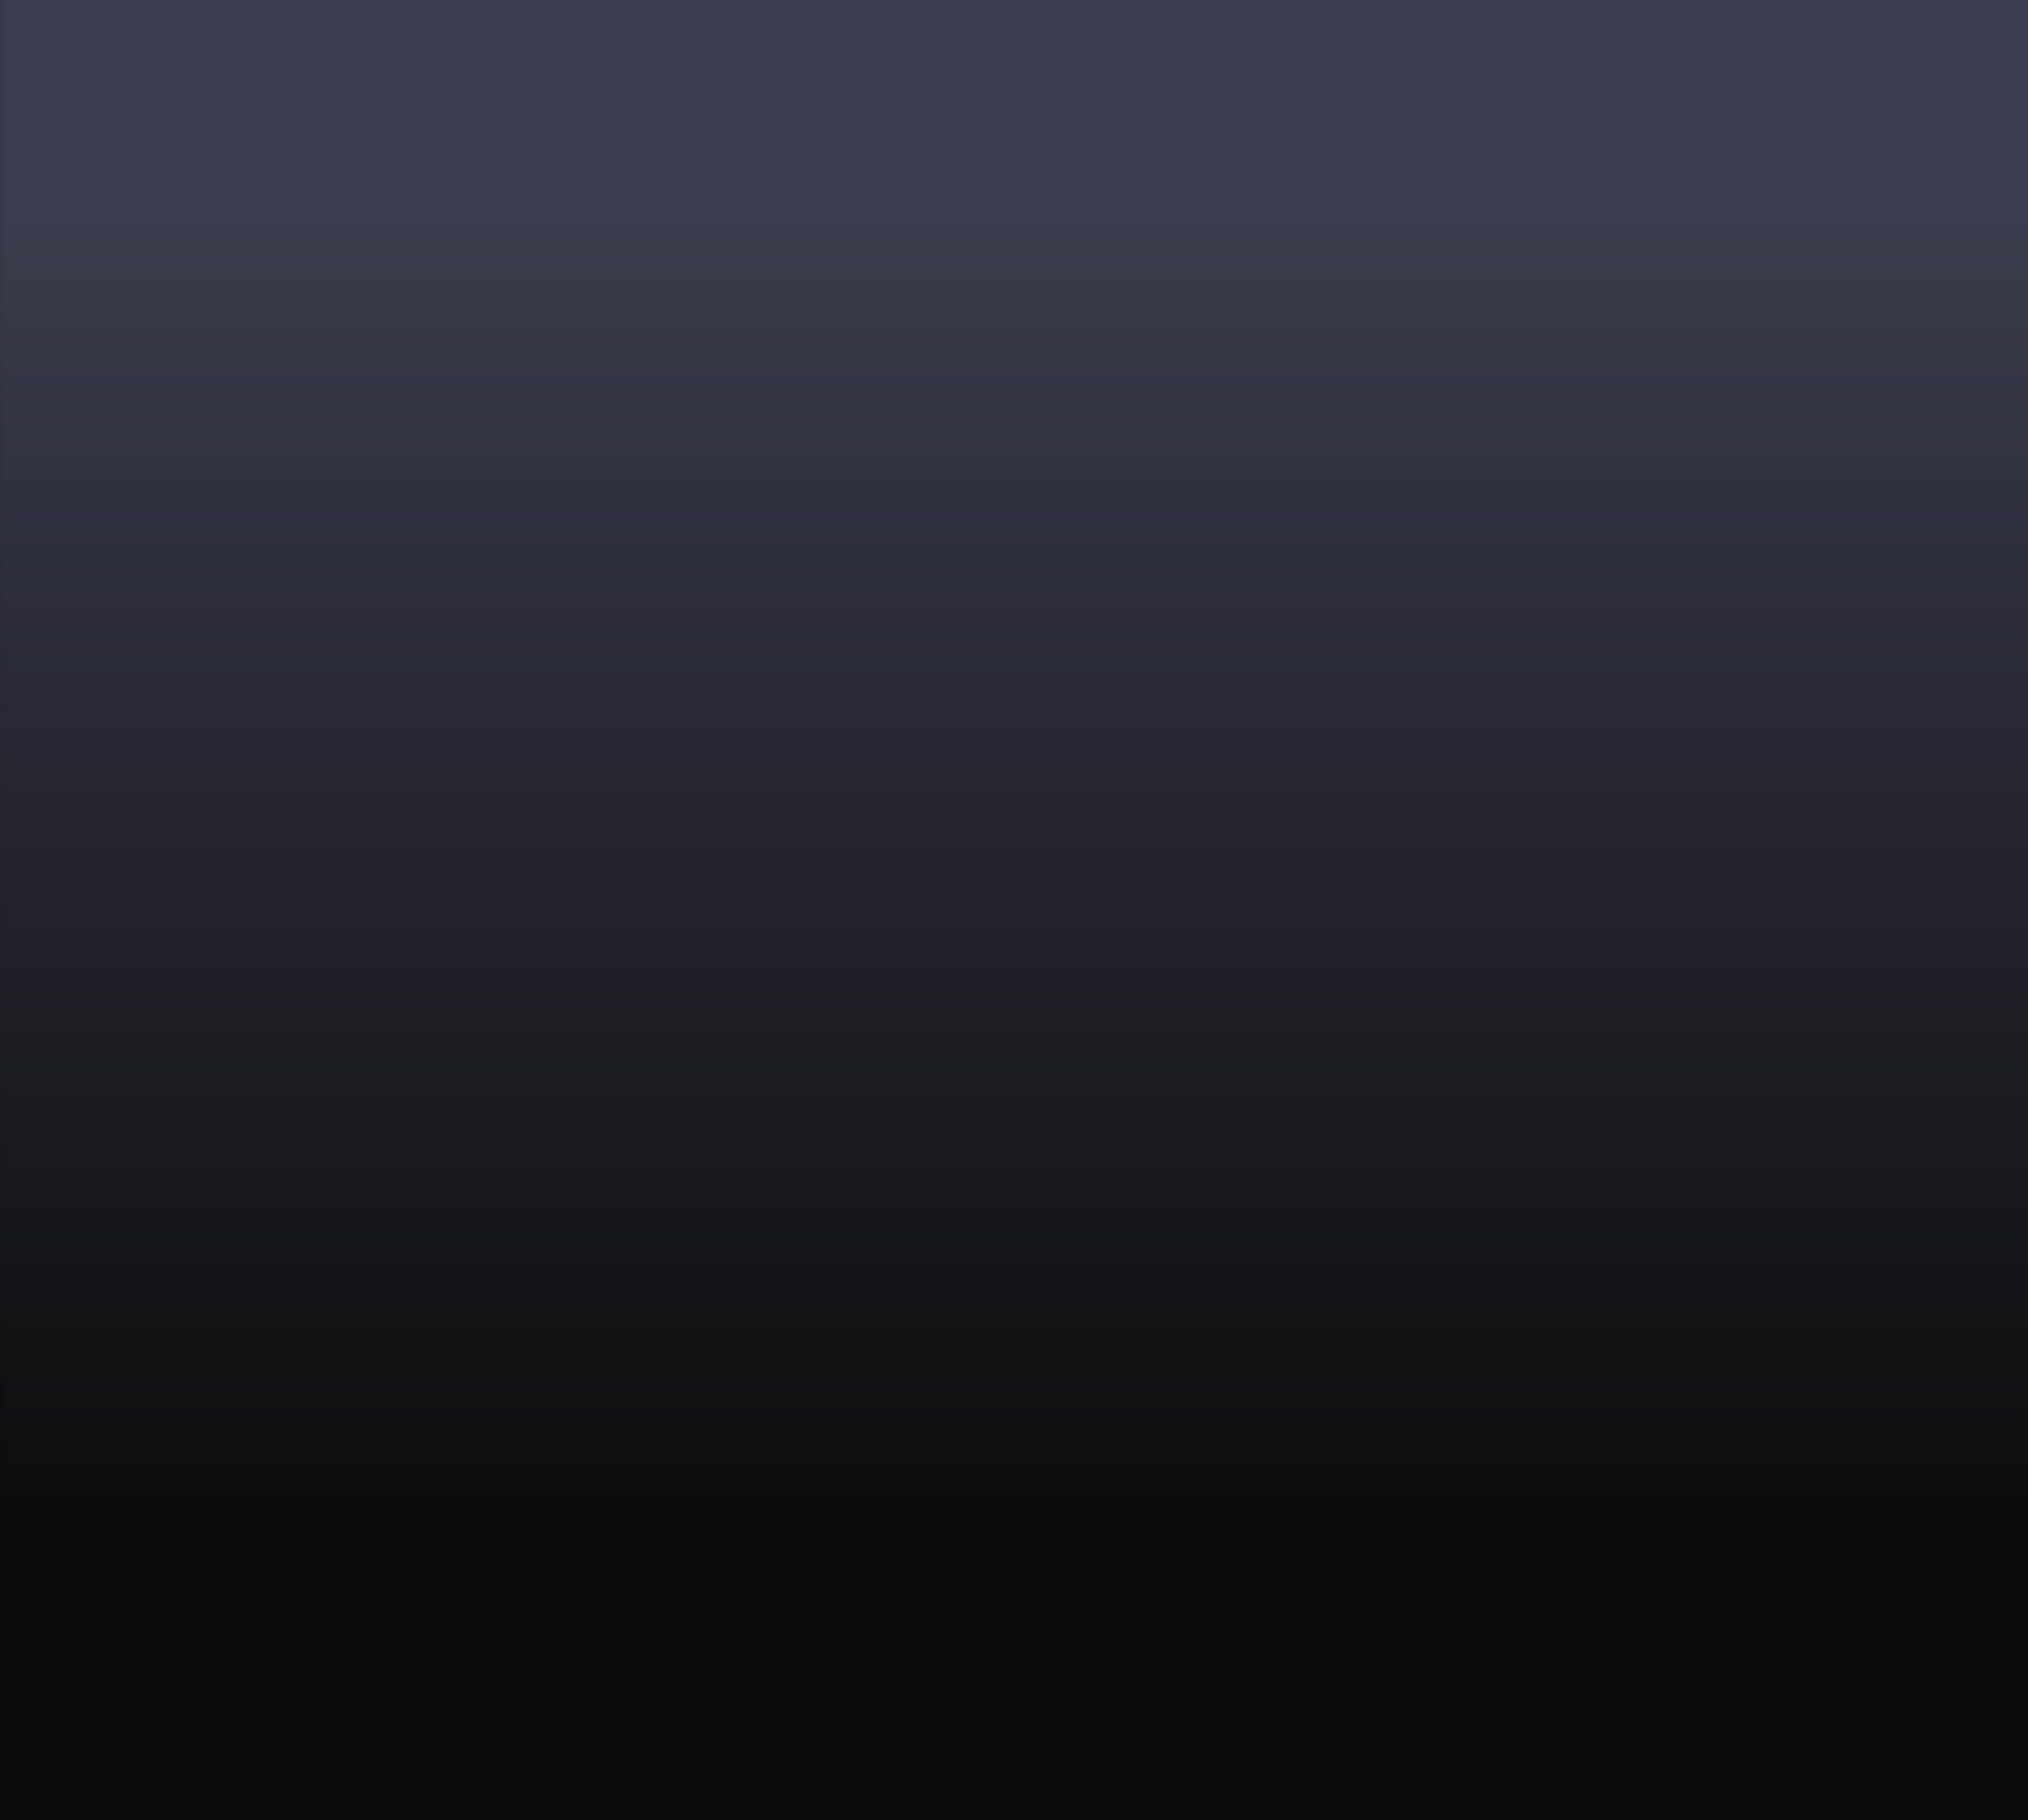 <svg xmlns:rdf="http://www.w3.org/1999/02/22-rdf-syntax-ns#" xmlns="http://www.w3.org/2000/svg" height="674.08mm" width="750.82mm" version="1.1" xmlns:cc="http://creativecommons.org/ns#" xmlns:xlink="http://www.w3.org/1999/xlink" viewBox="0 0 2660.401 2388.481" xmlns:dc="http://purl.org/dc/elements/1.1/">
 <defs>
  <linearGradient id="b">
   <stop stop-color="#393a4c" offset="0"/>
   <stop stop-color="#0c0c0c" offset="1"/>
  </linearGradient>
  <linearGradient id="a">
   <stop stop-color="#393a4c" offset="0"/>
   <stop stop-color="#0a0a0a" offset="1"/>
  </linearGradient>
  <linearGradient id="aj" y2="2533" xlink:href="#a" gradientUnits="userSpaceOnUse" x2="-279.27" y1="-475.81" x1="-279.27"/>
  <linearGradient id="ai" y2="-45.881" xlink:href="#a" gradientUnits="userSpaceOnUse" x2="410.37" gradientTransform="translate(-124.72 462.5)" y1="303.2" x1="414.18"/>
  <linearGradient id="ah" y2="-18.557" xlink:href="#a" gradientUnits="userSpaceOnUse" x2="406.69" gradientTransform="matrix(.394 0 0 .394 -639.69 220.22)" y1="303.2" x1="414.18"/>
  <linearGradient id="ag" y2="-131.25" xlink:href="#a" gradientUnits="userSpaceOnUse" x2="406.69" gradientTransform="matrix(.596 0 0 .596 184.14 -607.57)" y1="346.82" x1="409.82"/>
  <linearGradient id="af" y2="-131.25" xlink:href="#a" gradientUnits="userSpaceOnUse" x2="406.69" gradientTransform="matrix(.453 0 0 .453 1193.6 436.64)" y1="346.82" x1="409.82"/>
  <linearGradient id="ae" y2="-147.77" xlink:href="#a" gradientUnits="userSpaceOnUse" x2="406.69" gradientTransform="matrix(.667 0 0 .667 -868.56 -471.61)" y1="297.25" x1="406.69"/>
  <linearGradient id="ad" y2="34.831" xlink:href="#a" gradientUnits="userSpaceOnUse" x2="409.82" gradientTransform="matrix(.31 0 0 .31 -1418.9 252.06)" y1="346.82" x1="409.82"/>
  <linearGradient id="ac" y2="-60.072" xlink:href="#a" gradientUnits="userSpaceOnUse" x2="409.82" gradientTransform="matrix(.31 0 0 .31 359.61 -8.831)" y1="394.28" x1="409.82"/>
  <linearGradient id="ab" y2="-60.072" xlink:href="#a" gradientUnits="userSpaceOnUse" x2="409.82" gradientTransform="matrix(.251 0 0 .251 -1075.7 843.36)" y1="394.28" x1="409.82"/>
  <linearGradient id="aa" y2="-60.072" xlink:href="#a" gradientUnits="userSpaceOnUse" x2="409.82" gradientTransform="matrix(.488 0 0 .488 536.14 1117.5)" y1="394.28" x1="409.82"/>
  <linearGradient id="z" y2="-60.072" xlink:href="#a" gradientUnits="userSpaceOnUse" x2="409.82" gradientTransform="matrix(.596 0 0 .596 -1381.9 1344.9)" y1="394.28" x1="409.82"/>
  <linearGradient id="y" y2="-60.072" xlink:href="#a" gradientUnits="userSpaceOnUse" x2="409.82" gradientTransform="matrix(.31 0 0 .31 -256.98 1173.4)" y1="394.28" x1="409.82"/>
  <linearGradient id="x" y2="-60.072" xlink:href="#a" gradientUnits="userSpaceOnUse" x2="409.82" gradientTransform="matrix(.31 0 0 .31 580.36 -1947.6)" y1="394.28" x1="409.82"/>
  <linearGradient id="w" y2="66.109" xlink:href="#a" gradientUnits="userSpaceOnUse" x2="409.82" gradientTransform="matrix(.524 0 0 .524 345.09 1695.5)" y1="394.28" x1="409.82"/>
  <filter id="an" style="color-interpolation-filters:sRGB" height="2.519" width="2.519" y="-.759" x="-.759">
   <feGaussianBlur stdDeviation="34.109"/>
  </filter>
  <filter id="g" style="color-interpolation-filters:sRGB" height="3.57" width="3.57" y="-1.285" x="-1.285">
   <feGaussianBlur stdDeviation="34.109"/>
  </filter>
  <filter id="f" style="color-interpolation-filters:sRGB" height="2.337" width="2.337" y="-.668" x="-.668">
   <feGaussianBlur stdDeviation="34.109"/>
  </filter>
  <filter id="e" style="color-interpolation-filters:sRGB" height="2.63" width="2.63" y="-.815" x="-.815">
   <feGaussianBlur stdDeviation="34.109"/>
  </filter>
  <filter id="d" style="color-interpolation-filters:sRGB" height="3.57" width="3.57" y="-1.285" x="-1.285">
   <feGaussianBlur stdDeviation="34.109"/>
  </filter>
  <filter id="am" style="color-interpolation-filters:sRGB" height="3.57" width="3.57" y="-1.285" x="-1.285">
   <feGaussianBlur stdDeviation="34.109"/>
  </filter>
  <filter id="c" style="color-interpolation-filters:sRGB" height="2.337" width="2.337" y="-.668" x="-.668">
   <feGaussianBlur stdDeviation="34.109"/>
  </filter>
  <filter id="k" style="color-interpolation-filters:sRGB" height="2.214" width="2.214" y="-.607" x="-.607">
   <feGaussianBlur stdDeviation="20.472"/>
  </filter>
  <filter id="aq" style="color-interpolation-filters:sRGB" height="2.018" width="2.018" y="-.509" x="-.509">
   <feGaussianBlur stdDeviation="29.084"/>
  </filter>
  <filter id="j" style="color-interpolation-filters:sRGB" height="2.066" width="2.066" y="-.533" x="-.533">
   <feGaussianBlur stdDeviation="14.141"/>
  </filter>
  <filter id="ap" style="color-interpolation-filters:sRGB" height="1.898" width="1.898" y="-.449" x="-.449">
   <feGaussianBlur stdDeviation="11.911"/>
  </filter>
  <filter id="i" style="color-interpolation-filters:sRGB" height="1.53" width="1.53" y="-.265" x="-.265">
   <feGaussianBlur stdDeviation="22.723"/>
  </filter>
  <filter id="h" style="color-interpolation-filters:sRGB" height="1.598" width="1.598" y="-.299" x="-.299">
   <feGaussianBlur stdDeviation="11.59"/>
  </filter>
  <linearGradient id="ak" y2="1489.4" xlink:href="#b" gradientUnits="userSpaceOnUse" x2="-271.92" gradientTransform="matrix(1 0 0 .898 -13553 -5538.3)" y1="-402.32" x1="-271.92"/>
  <filter id="ao" style="color-interpolation-filters:sRGB" height="2.663" width="2.663" y="-.832" x="-.832">
   <feGaussianBlur stdDeviation="22.071"/>
  </filter>
  <linearGradient id="v" y2="1489.4" xlink:href="#b" gradientUnits="userSpaceOnUse" x2="-271.92" gradientTransform="matrix(1 0 0 .898 -16419 -8522.1)" y1="-402.32" x1="-271.92"/>
  <linearGradient id="u" y2="-45.881" xlink:href="#a" gradientUnits="userSpaceOnUse" x2="410.37" gradientTransform="translate(-16544 -8008.9)" y1="303.2" x1="414.18"/>
  <linearGradient id="t" y2="-18.557" xlink:href="#a" gradientUnits="userSpaceOnUse" x2="406.69" gradientTransform="matrix(.394 0 0 .394 -17095 -9015.1)" y1="303.2" x1="414.18"/>
  <linearGradient id="s" y2="-131.25" xlink:href="#a" gradientUnits="userSpaceOnUse" x2="406.69" gradientTransform="matrix(.596 0 0 .596 -15926 -9049.6)" y1="346.82" x1="409.82"/>
  <linearGradient id="r" y2="-131.25" xlink:href="#a" gradientUnits="userSpaceOnUse" x2="406.69" gradientTransform="matrix(.827 0 0 .837 -18168 -9155.3)" y1="346.82" x1="409.82"/>
  <linearGradient id="q" y2="34.831" xlink:href="#a" gradientUnits="userSpaceOnUse" x2="409.82" gradientTransform="matrix(.995 0 0 .995 -18175 -8264.2)" y1="346.82" x1="409.82"/>
  <linearGradient id="p" y2="-60.072" xlink:href="#a" gradientUnits="userSpaceOnUse" x2="409.82" gradientTransform="matrix(.31 0 0 .31 -16059 -8480.3)" y1="394.28" x1="409.82"/>
  <linearGradient id="o" y2="-60.072" xlink:href="#a" gradientUnits="userSpaceOnUse" x2="409.82" gradientTransform="matrix(.251 0 0 .251 -17495 -7628.1)" y1="394.28" x1="409.82"/>
  <linearGradient id="n" y2="-60.072" xlink:href="#a" gradientUnits="userSpaceOnUse" x2="409.82" gradientTransform="matrix(.488 0 0 .488 -15883 -7354)" y1="394.28" x1="409.82"/>
  <linearGradient id="m" y2="-60.072" xlink:href="#a" gradientUnits="userSpaceOnUse" x2="409.82" gradientTransform="matrix(.596 0 0 .596 -17801 -7126.5)" y1="394.28" x1="409.82"/>
  <linearGradient id="l" y2="-60.072" xlink:href="#a" gradientUnits="userSpaceOnUse" x2="409.82" gradientTransform="matrix(.31 0 0 .31 -16676 -7298)" y1="394.28" x1="409.82"/>
  <linearGradient id="al" y2="1489.4" xlink:href="#b" gradientUnits="userSpaceOnUse" x2="-271.92" gradientTransform="matrix(8.593 0 0 8.375 731.21 2009.5)" y1="-402.32" x1="-271.92"/>
  <filter id="ar" style="color-interpolation-filters:sRGB">
   <feTurbulence baseFrequency="0.1" seed="50" result="result1" numOctaves="5" type="fractalNoise"/>
   <feGaussianBlur stdDeviation="4" result="result7"/>
   <feDisplacementMap scale="20" in2="result7" result="result5" xChannelSelector="G" in="SourceGraphic"/>
   <feComposite operator="in" result="result2" in2="result1" in="result5"/>
   <feGaussianBlur stdDeviation="1" result="result6"/>
   <feSpecularLighting specularConstant="3.5" surfaceScale="-3" result="result4" specularExponent="35" in="result6">
    <feDistantLight elevation="45" azimuth="225"/>
   </feSpecularLighting>
   <feComposite in2="result2" k3="0.7" k1="1.7" result="result91" in="result4" operator="arithmetic"/>
   <feBlend result="fbSourceGraphic" in2="result91" mode="multiply"/>
   <feComposite operator="arithmetic" result="result2" in2="fbSourceGraphic" in="fbSourceGraphic"/>
   <feComposite in2="fbSourceGraphic" k3="2" k2="2" result="result4" in="result2" operator="arithmetic"/>
   <feBlend mode="screen" in2="result4" in="result4"/>
  </filter>
 </defs>
 <g transform="translate(15133 6177.1)">
  <rect style="color-rendering:auto;color:#000000;isolation:auto;mix-blend-mode:normal;shape-rendering:auto;solid-color:#000000;image-rendering:auto" height="2660.4" width="2660.4" y="-711.44" x="-1580.1" fill="url(#aj)"/>
  <rect style="color-rendering:auto;color:#000000;isolation:auto;mix-blend-mode:normal;shape-rendering:auto;solid-color:#000000;image-rendering:auto" fill-opacity=".525" height="63.697" filter="url(#g)" width="63.697" y="1233.6" x="-107.69"/>
  <rect style="color-rendering:auto;color:#000000;isolation:auto;mix-blend-mode:normal;shape-rendering:auto;solid-color:#000000;image-rendering:auto" fill-opacity=".525" height="63.697" filter="url(#am)" width="63.697" y="300.3" x="-1281.6"/>
  <rect style="color-rendering:auto;color:#000000;isolation:auto;mix-blend-mode:normal;shape-rendering:auto;solid-color:#000000;image-rendering:auto" fill-opacity=".354" transform="matrix(-1 0 0 -1 -319.8 -396.55)" height="93.094" filter="url(#h)" width="93.094" y="46.583" x="967.06"/>
  <rect style="color-rendering:auto;color:#000000;isolation:auto;mix-blend-mode:normal;shape-rendering:auto;solid-color:#000000;image-rendering:auto" fill-opacity=".323" height="63.697" filter="url(#j)" width="63.697" y="33.401" x="488.9"/>
  <rect height="631" width="180" y="-5762.2" x="736.5" fill="#ddd"/>
  <rect height="631" width="180" y="-5762.2" x="928.5" fill="#699"/>
  <rect height="631" width="180" y="-5762.2" x="1120.5" fill="#805050"/>
  <rect height="631" width="180" y="-5762.2" x="1312.5" fill="#333444"/>
  <rect height="631" width="180" y="-5762.2" x="1504.5" fill="#0a0a0a"/>
  <rect style="color-rendering:auto;color:#000000;isolation:auto;mix-blend-mode:normal;shape-rendering:auto;solid-color:#000000;image-rendering:auto" fill-opacity=".247" height="205.64" filter="url(#i)" width="205.64" y="596.28" x="260.9"/>
  <rect style="color-rendering:auto;color:#000000;isolation:auto;mix-blend-mode:normal;shape-rendering:auto;solid-color:#000000;image-rendering:auto" fill-opacity=".367" height="80.917" filter="url(#k)" width="80.917" y="286.46" x="-464.65"/>
  <rect opacity=".95" style="color-rendering:auto;color:#000000;isolation:auto;mix-blend-mode:normal;shape-rendering:auto;solid-color:#000000;image-rendering:auto" fill-opacity=".278" height="137.19" filter="url(#aq)" width="137.19" y="-385.72" x="-609.33"/>
  <rect style="color-rendering:auto;color:#000000;isolation:auto;mix-blend-mode:normal;shape-rendering:auto;solid-color:#000000;image-rendering:auto" fill-opacity=".525" height="122.49" filter="url(#c)" width="122.49" y="-540.81" x="401.38"/>
  <rect style="color-rendering:auto;color:#000000;isolation:auto;mix-blend-mode:normal;shape-rendering:auto;solid-color:#000000;image-rendering:auto" height="205.64" width="205.64" y="534.28" x="182.9" fill="url(#ai)"/>
  <rect style="color-rendering:auto;color:#000000;isolation:auto;mix-blend-mode:normal;shape-rendering:auto;solid-color:#000000;image-rendering:auto" height="80.917" width="80.917" y="248.46" x="-518.65" fill="url(#ah)"/>
  <rect style="color-rendering:auto;color:#000000;isolation:auto;mix-blend-mode:normal;shape-rendering:auto;solid-color:#000000;image-rendering:auto" height="122.49" width="122.49" y="-564.81" x="367.38" fill="url(#ag)"/>
  <rect style="color-rendering:auto;color:#000000;isolation:auto;mix-blend-mode:normal;shape-rendering:auto;solid-color:#000000;image-rendering:auto" transform="scale(-1)" height="93.094" width="93.094" y="469.14" x="1332.9" fill="url(#af)"/>
  <rect style="color-rendering:auto;color:#000000;isolation:auto;mix-blend-mode:normal;shape-rendering:auto;solid-color:#000000;image-rendering:auto" height="137.19" width="137.19" y="-423.72" x="-663.33" fill="url(#ae)"/>
  <rect style="color-rendering:auto;color:#000000;isolation:auto;mix-blend-mode:normal;shape-rendering:auto;solid-color:#000000;image-rendering:auto" height="63.697" width="63.697" y="274.3" x="-1323.6" fill="url(#ad)"/>
  <rect style="color-rendering:auto;color:#000000;isolation:auto;mix-blend-mode:normal;shape-rendering:auto;solid-color:#000000;image-rendering:auto" height="63.697" width="63.697" y="13.401" x="454.9" fill="url(#ac)"/>
  <rect style="color-rendering:auto;color:#000000;isolation:auto;mix-blend-mode:normal;shape-rendering:auto;solid-color:#000000;image-rendering:auto" height="51.657" width="51.657" y="861.39" x="-998.47" fill="url(#ab)"/>
  <rect style="color-rendering:auto;color:#000000;isolation:auto;mix-blend-mode:normal;shape-rendering:auto;solid-color:#000000;image-rendering:auto" height="100.44" width="100.44" y="1152.5" x="686.4" fill="url(#aa)"/>
  <rect style="color-rendering:auto;color:#000000;isolation:auto;mix-blend-mode:normal;shape-rendering:auto;solid-color:#000000;image-rendering:auto" height="122.49" width="122.49" y="1387.7" x="-1198.7" fill="url(#z)"/>
  <rect style="color-rendering:auto;color:#000000;isolation:auto;mix-blend-mode:normal;shape-rendering:auto;solid-color:#000000;image-rendering:auto" height="63.697" width="63.697" y="1195.6" x="-161.69" fill="url(#y)"/>
  <rect style="color-rendering:auto;color:#000000;isolation:auto;mix-blend-mode:normal;shape-rendering:auto;solid-color:#000000;image-rendering:auto" transform="scale(-1)" height="63.697" width="63.697" y="-1925.4" x="675.65" fill="url(#x)"/>
  <rect style="color-rendering:auto;color:#000000;isolation:auto;mix-blend-mode:normal;shape-rendering:auto;solid-color:#000000;image-rendering:auto" height="107.79" width="107.79" y="1733.1" x="506.34" fill="url(#w)"/>
  <rect style="color-rendering:auto;color:#000000;isolation:auto;mix-blend-mode:normal;shape-rendering:auto;solid-color:#000000;image-rendering:auto" fill-opacity=".525" transform="matrix(.811 0 0 .811 -264.78 51.883)" height="63.697" filter="url(#d)" width="63.697" y="1036.2" x="-850.7"/>
  <rect style="color-rendering:auto;color:#000000;isolation:auto;mix-blend-mode:normal;shape-rendering:auto;solid-color:#000000;image-rendering:auto" fill-opacity=".525" height="100.44" filter="url(#e)" width="100.44" y="1190.5" x="740.4"/>
  <rect style="color-rendering:auto;color:#000000;isolation:auto;mix-blend-mode:normal;shape-rendering:auto;solid-color:#000000;image-rendering:auto" fill-opacity=".525" height="122.49" filter="url(#f)" width="122.49" y="1425.7" x="-1144.7"/>
  <path style="color-rendering:auto;color:#000000;isolation:auto;mix-blend-mode:normal;shape-rendering:auto;solid-color:#000000;image-rendering:auto" d="m-685.34 1899.7v49.242h63.697v-49.242h-63.697z" fill-opacity=".367" filter="url(#ap)"/>
  <rect style="color-rendering:auto;color:#000000;isolation:auto;mix-blend-mode:normal;shape-rendering:auto;solid-color:#000000;image-rendering:auto" fill-opacity=".525" height="107.79" filter="url(#an)" width="107.79" y="1771.1" x="560.34"/>
  <rect style="color-rendering:auto;color:#000000;isolation:auto;mix-blend-mode:normal;shape-rendering:auto;solid-color:#000000;image-rendering:auto" height="2388.5" width="2660.4" y="-6177.1" x="-15133" fill="url(#ak)"/>
  <rect style="color-rendering:auto;color:#000000;isolation:auto;mix-blend-mode:normal;shape-rendering:auto;solid-color:#000000;image-rendering:auto" height="2388.5" width="2660.4" y="-9160.8" x="-17999" fill="url(#v)"/>
  <rect style="color-rendering:auto;color:#000000;isolation:auto;mix-blend-mode:normal;shape-rendering:auto;solid-color:#000000;image-rendering:auto" fill-opacity=".525" height="63.697" filter="url(#g)" width="63.697" y="-7237.8" x="-16527"/>
  <rect style="color-rendering:auto;color:#000000;isolation:auto;mix-blend-mode:normal;shape-rendering:auto;solid-color:#000000;image-rendering:auto" fill-opacity=".361" transform="matrix(1.829 0 0 1.829 9416.7 1418.5)" height="63.697" filter="url(#ao)" width="63.697" y="-5187.4" x="-14834"/>
  <rect style="color-rendering:auto;color:#000000;isolation:auto;mix-blend-mode:normal;shape-rendering:auto;solid-color:#000000;image-rendering:auto" fill-opacity=".27" transform="matrix(-1.827 0 0 -1.849 -15893 -8788.9)" height="93.094" filter="url(#h)" width="93.094" y="46.583" x="967.06"/>
  <rect style="color-rendering:auto;color:#000000;isolation:auto;mix-blend-mode:normal;shape-rendering:auto;solid-color:#000000;image-rendering:auto" fill-opacity=".323" height="63.697" filter="url(#j)" width="63.697" y="-8438" x="-15930"/>
  <rect style="color-rendering:auto;color:#000000;isolation:auto;mix-blend-mode:normal;shape-rendering:auto;solid-color:#000000;image-rendering:auto" fill-opacity=".247" height="205.64" filter="url(#i)" width="205.64" y="-7875.2" x="-16158"/>
  <rect style="color-rendering:auto;color:#000000;isolation:auto;mix-blend-mode:normal;shape-rendering:auto;solid-color:#000000;image-rendering:auto" fill-opacity=".367" height="80.917" filter="url(#k)" width="80.917" y="-8948.9" x="-16920"/>
  <rect style="color-rendering:auto;color:#000000;isolation:auto;mix-blend-mode:normal;shape-rendering:auto;solid-color:#000000;image-rendering:auto" fill-opacity=".525" height="122.49" filter="url(#c)" width="122.49" y="-8982.8" x="-15709"/>
  <rect style="color-rendering:auto;color:#000000;isolation:auto;mix-blend-mode:normal;shape-rendering:auto;solid-color:#000000;image-rendering:auto" height="205.64" width="205.64" y="-7937.2" x="-16236" fill="url(#u)"/>
  <rect style="color-rendering:auto;color:#000000;isolation:auto;mix-blend-mode:normal;shape-rendering:auto;solid-color:#000000;image-rendering:auto" height="80.917" width="80.917" y="-8986.9" x="-16974" fill="url(#t)"/>
  <rect style="color-rendering:auto;color:#000000;isolation:auto;mix-blend-mode:normal;shape-rendering:auto;solid-color:#000000;image-rendering:auto" height="122.49" width="122.49" y="-9006.8" x="-15743" fill="url(#s)"/>
  <rect style="color-rendering:auto;color:#000000;isolation:auto;mix-blend-mode:normal;shape-rendering:auto;solid-color:#000000;image-rendering:auto" height="172.11" width="170.11" y="-9095.2" x="-17914" fill="url(#r)"/>
  <rect style="color-rendering:auto;color:#000000;isolation:auto;mix-blend-mode:normal;shape-rendering:auto;solid-color:#000000;image-rendering:auto" height="204.69" width="204.69" y="-8192.8" x="-17869" fill="url(#q)"/>
  <rect style="color-rendering:auto;color:#000000;isolation:auto;mix-blend-mode:normal;shape-rendering:auto;solid-color:#000000;image-rendering:auto" height="63.697" width="63.697" y="-8458" x="-15964" fill="url(#p)"/>
  <rect style="color-rendering:auto;color:#000000;isolation:auto;mix-blend-mode:normal;shape-rendering:auto;solid-color:#000000;image-rendering:auto" fill-opacity=".525" transform="matrix(.811 0 0 .811 -16684 -8419.5)" height="63.697" filter="url(#d)" width="63.697" y="1036.2" x="-850.7"/>
  <rect style="color-rendering:auto;color:#000000;isolation:auto;mix-blend-mode:normal;shape-rendering:auto;solid-color:#000000;image-rendering:auto" height="51.657" width="51.657" y="-7610" x="-17418" fill="url(#o)"/>
  <rect style="color-rendering:auto;color:#000000;isolation:auto;mix-blend-mode:normal;shape-rendering:auto;solid-color:#000000;image-rendering:auto" fill-opacity=".525" height="100.44" filter="url(#e)" width="100.44" y="-7280.9" x="-15679"/>
  <rect style="color-rendering:auto;color:#000000;isolation:auto;mix-blend-mode:normal;shape-rendering:auto;solid-color:#000000;image-rendering:auto" height="100.44" width="100.44" y="-7318.9" x="-15733" fill="url(#n)"/>
  <rect style="color-rendering:auto;color:#000000;isolation:auto;mix-blend-mode:normal;shape-rendering:auto;solid-color:#000000;image-rendering:auto" fill-opacity=".525" height="122.49" filter="url(#f)" width="122.49" y="-7045.7" x="-17564"/>
  <rect style="color-rendering:auto;color:#000000;isolation:auto;mix-blend-mode:normal;shape-rendering:auto;solid-color:#000000;image-rendering:auto" height="122.49" width="122.49" y="-7083.7" x="-17618" fill="url(#m)"/>
  <rect style="color-rendering:auto;color:#000000;isolation:auto;mix-blend-mode:normal;shape-rendering:auto;solid-color:#000000;image-rendering:auto" height="63.697" width="63.697" y="-7275.8" x="-16581" fill="url(#l)"/>
  <rect opacity=".175" style="color-rendering:auto;color:#000000;isolation:auto;mix-blend-mode:normal;shape-rendering:auto;solid-color:#000000;image-rendering:auto" transform="matrix(.121 0 0 .109 -13574 -5749)" height="22281" filter="url(#ar)" width="22862" y="-3948.9" x="-12847" fill="url(#al)"/>
 </g>
</svg>
